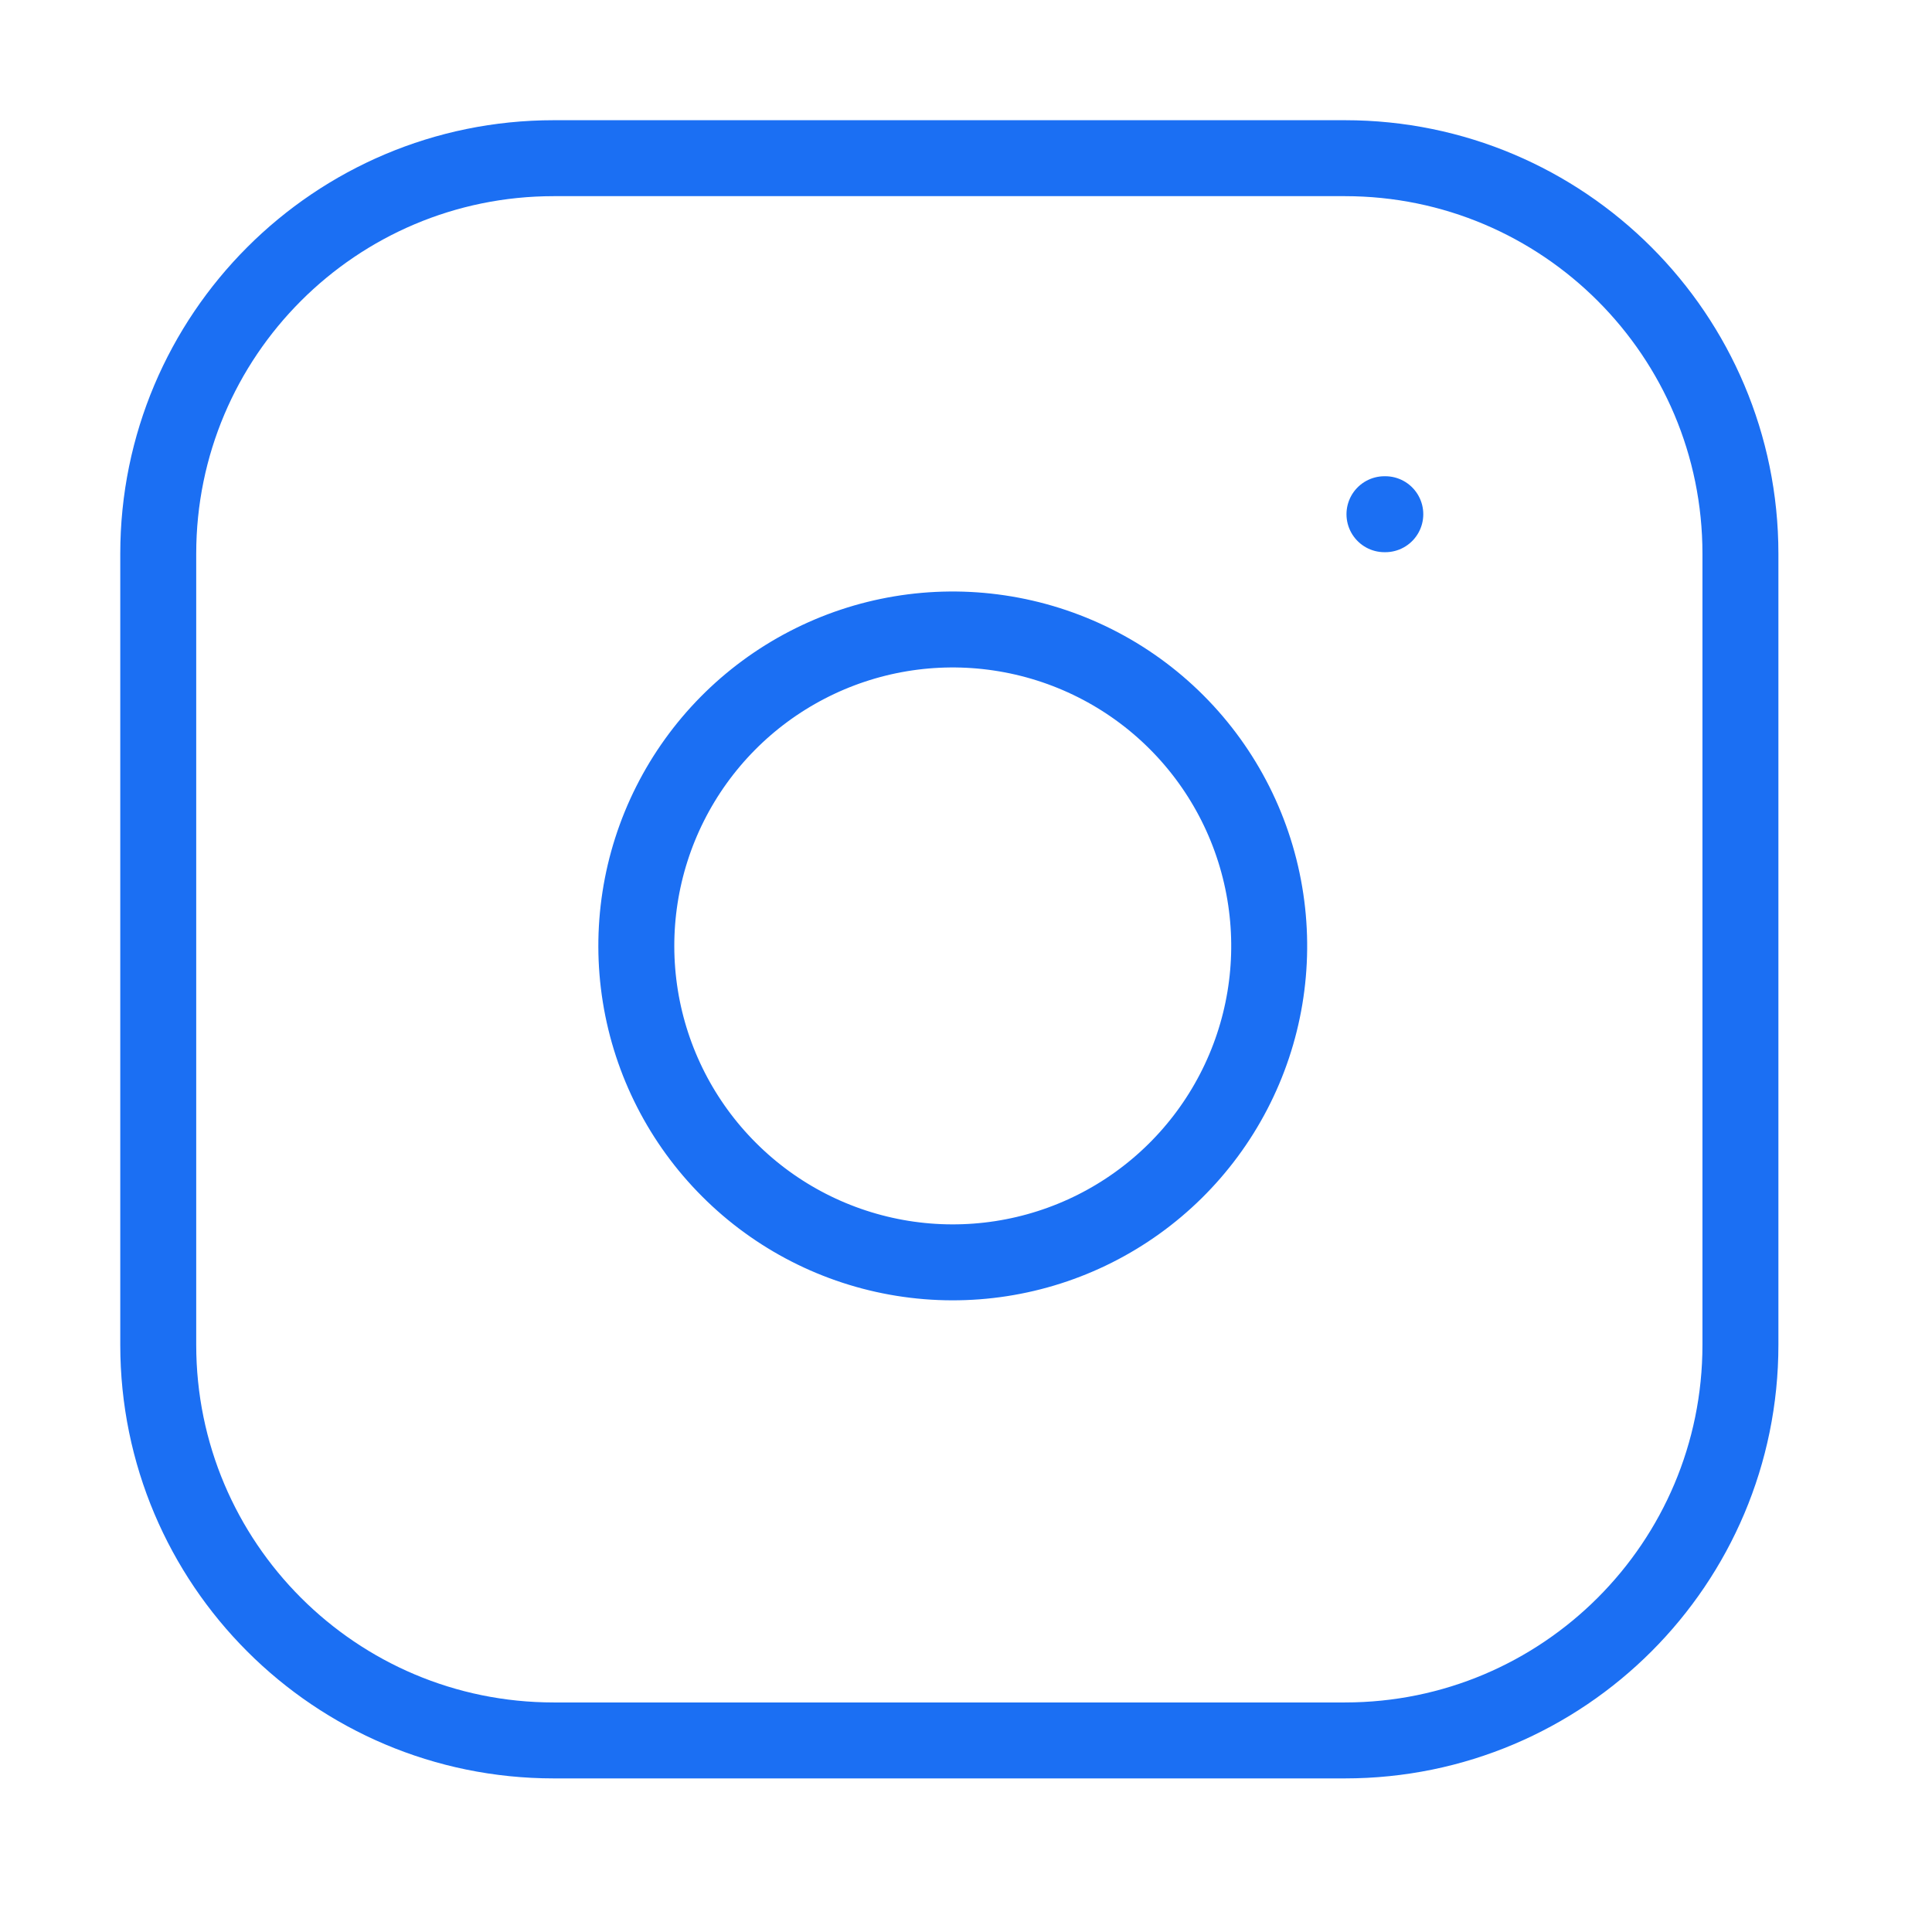<svg width="32" height="32" viewBox="0 0 32 32" fill="none" xmlns="http://www.w3.org/2000/svg">
<path d="M22.276 2.62H9.172C5.554 2.62 2.621 5.554 2.621 9.172V22.275C2.621 25.894 5.554 28.827 9.172 28.827H22.276C25.894 28.827 28.827 25.894 28.827 22.275V9.172C28.827 5.554 25.894 2.62 22.276 2.62Z" stroke="#1b6ff3" stroke-width="1.258" stroke-linecap="round" stroke-linejoin="round"/>
<path d="M20.965 14.899C21.127 15.989 20.941 17.103 20.433 18.081C19.925 19.06 19.122 19.853 18.137 20.349C17.152 20.845 16.036 21.017 14.948 20.842C13.86 20.667 12.854 20.153 12.075 19.373C11.295 18.594 10.781 17.588 10.606 16.5C10.431 15.412 10.603 14.296 11.099 13.311C11.595 12.326 12.388 11.523 13.367 11.015C14.345 10.507 15.459 10.321 16.549 10.483C17.662 10.648 18.692 11.166 19.487 11.961C20.282 12.756 20.8 13.786 20.965 14.899Z" stroke="#1b6ff3" stroke-width="1.258" stroke-linecap="round" stroke-linejoin="round"/>
<path d="M22.931 8.517H22.945" stroke="#1b6ff3" stroke-width="1.258" stroke-linecap="round" stroke-linejoin="round"/>
</svg>
